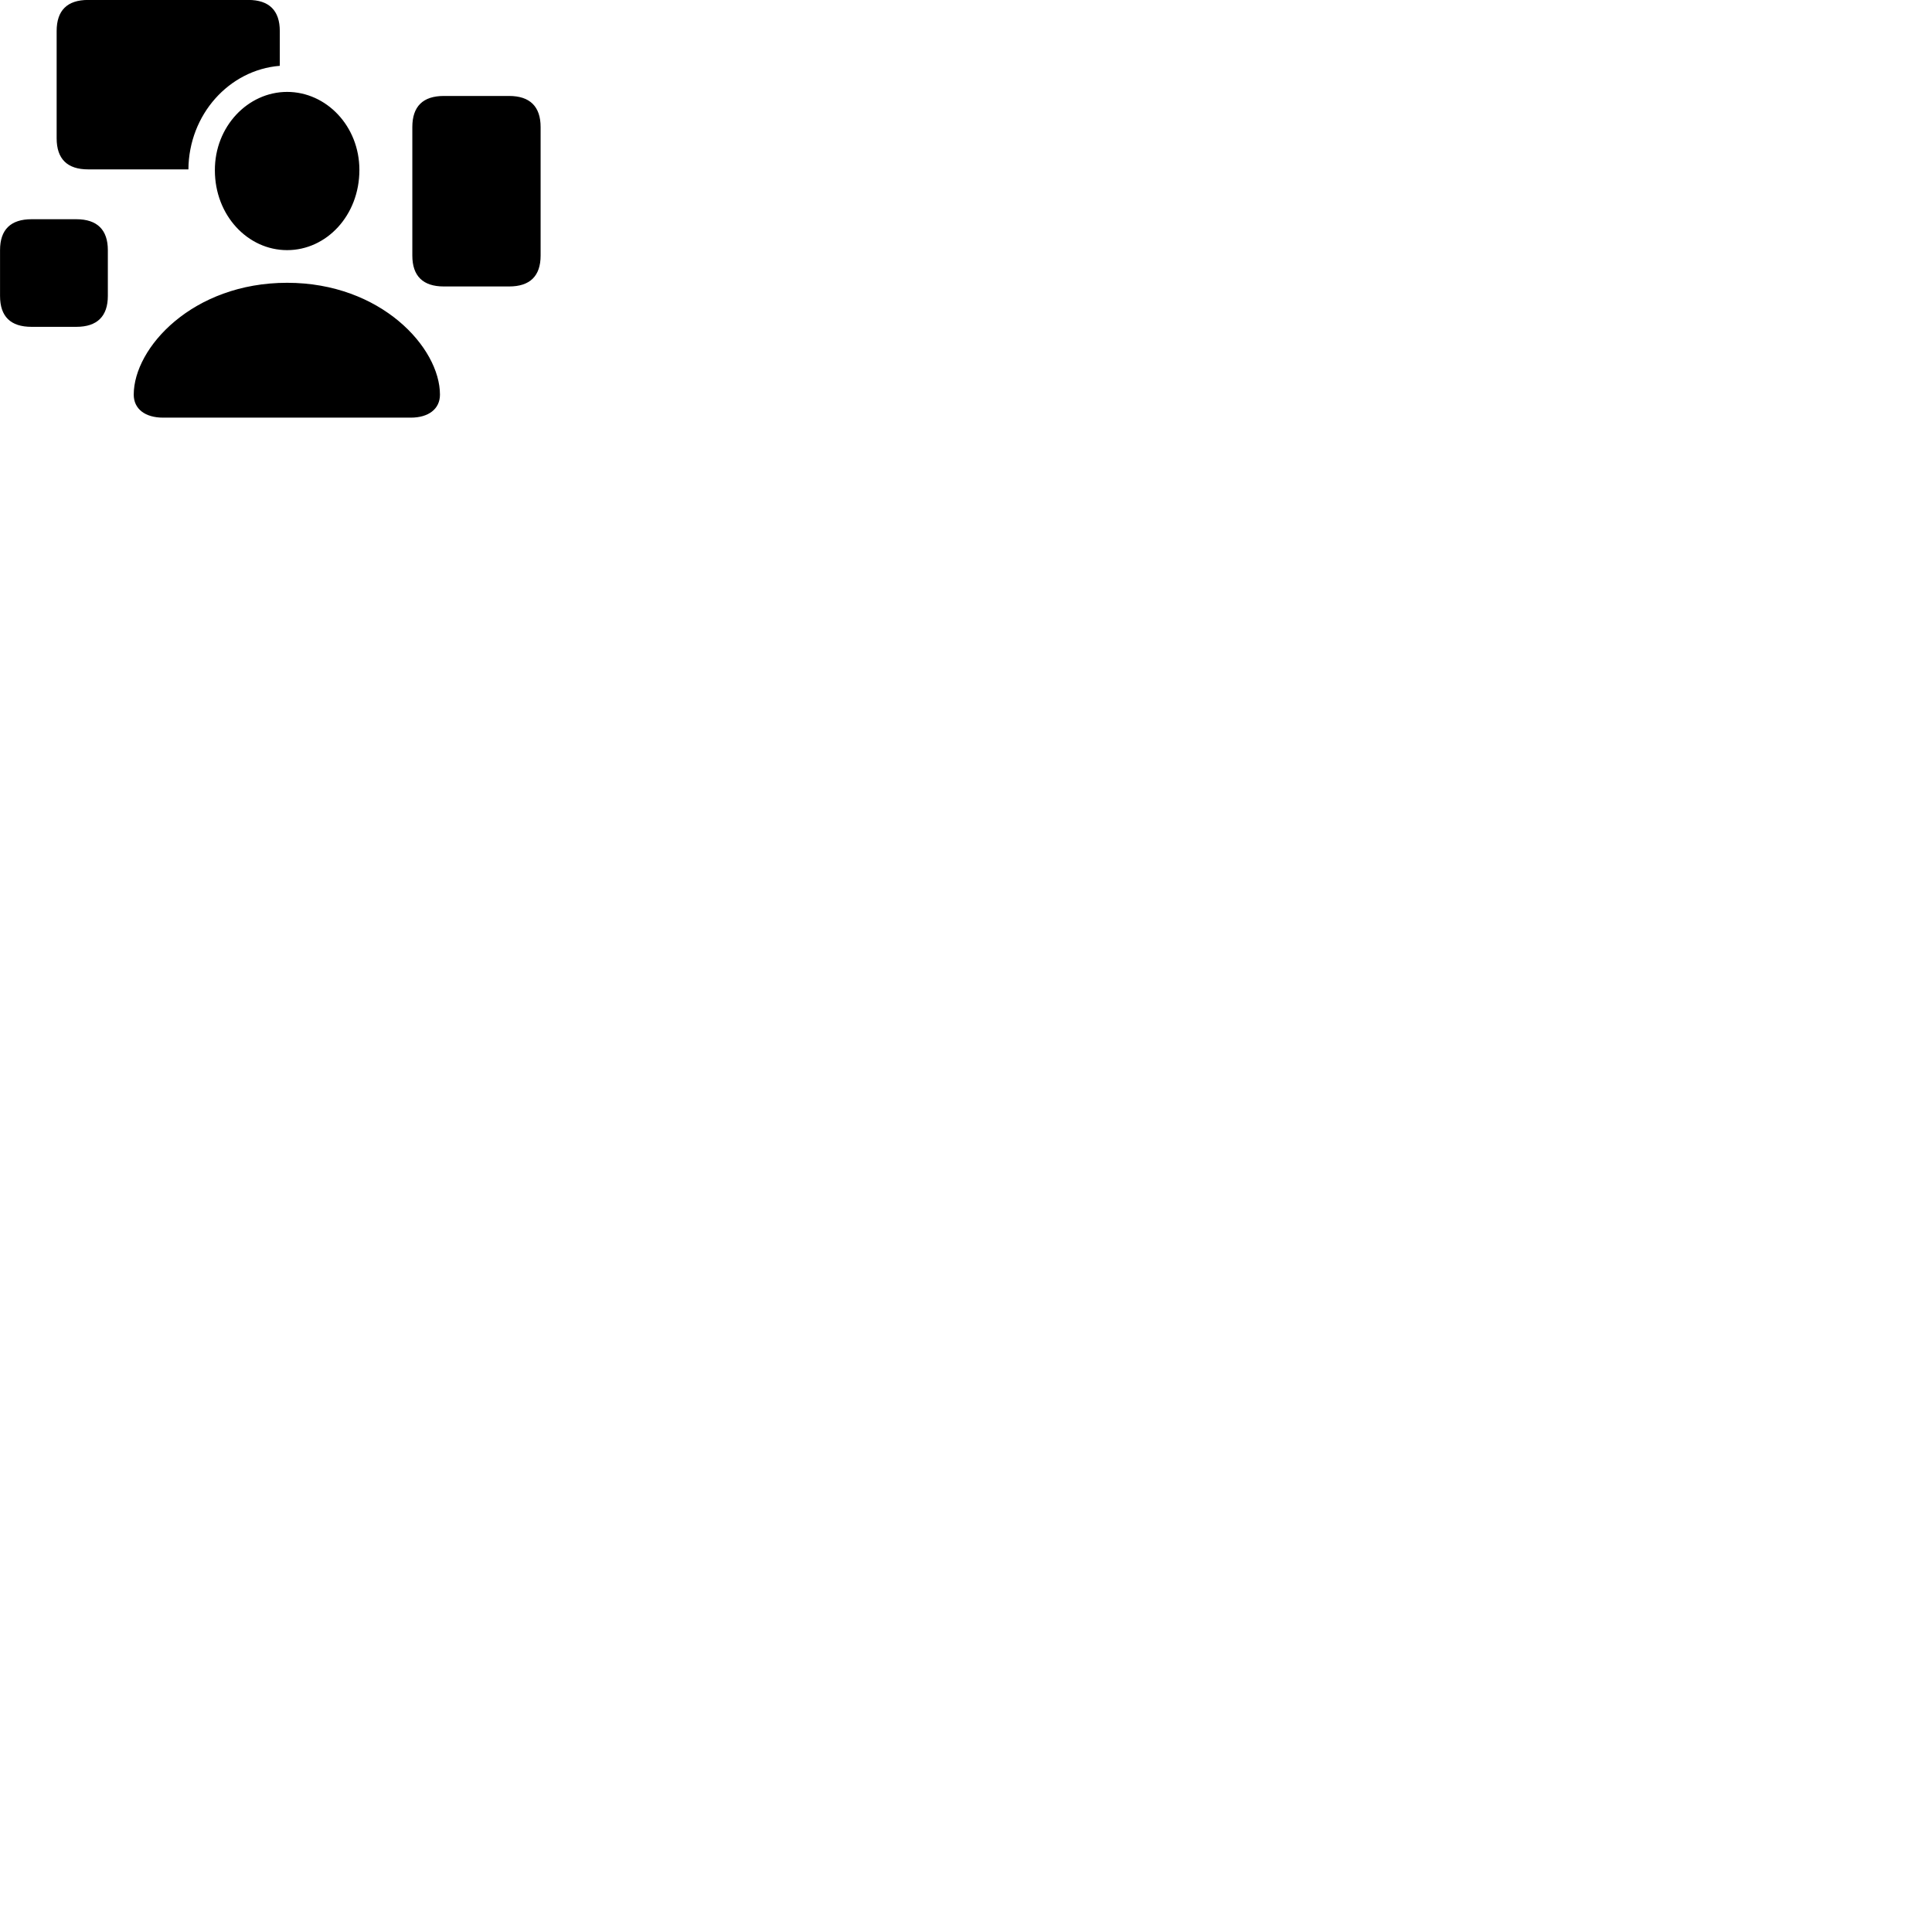 
        <svg xmlns="http://www.w3.org/2000/svg" viewBox="0 0 100 100">
            <path d="M4.562 8.767H9.752C9.772 5.937 11.852 3.617 14.482 3.407V1.607C14.482 0.547 13.932 -0.003 12.852 -0.003H4.562C3.482 -0.003 2.932 0.537 2.932 1.607V7.157C2.932 8.227 3.482 8.767 4.562 8.767ZM14.862 12.947C16.902 12.947 18.602 11.147 18.602 8.797C18.602 6.527 16.892 4.757 14.862 4.757C12.832 4.757 11.112 6.547 11.122 8.817C11.122 11.147 12.822 12.947 14.862 12.947ZM22.972 14.827H26.352C27.432 14.827 27.982 14.287 27.982 13.227V6.577C27.982 5.517 27.432 4.967 26.352 4.967H22.972C21.892 4.967 21.342 5.507 21.342 6.577V13.227C21.342 14.287 21.892 14.827 22.972 14.827ZM1.632 16.917H3.952C5.032 16.917 5.582 16.367 5.582 15.317V12.947C5.582 11.897 5.032 11.347 3.952 11.347H1.632C0.552 11.347 0.002 11.887 0.002 12.947V15.317C0.002 16.387 0.552 16.917 1.632 16.917ZM8.442 21.617H21.262C22.182 21.617 22.772 21.167 22.772 20.427C22.772 17.997 19.722 14.637 14.862 14.637C9.972 14.637 6.922 17.997 6.922 20.427C6.922 21.167 7.512 21.617 8.442 21.617Z" />
        </svg>
    